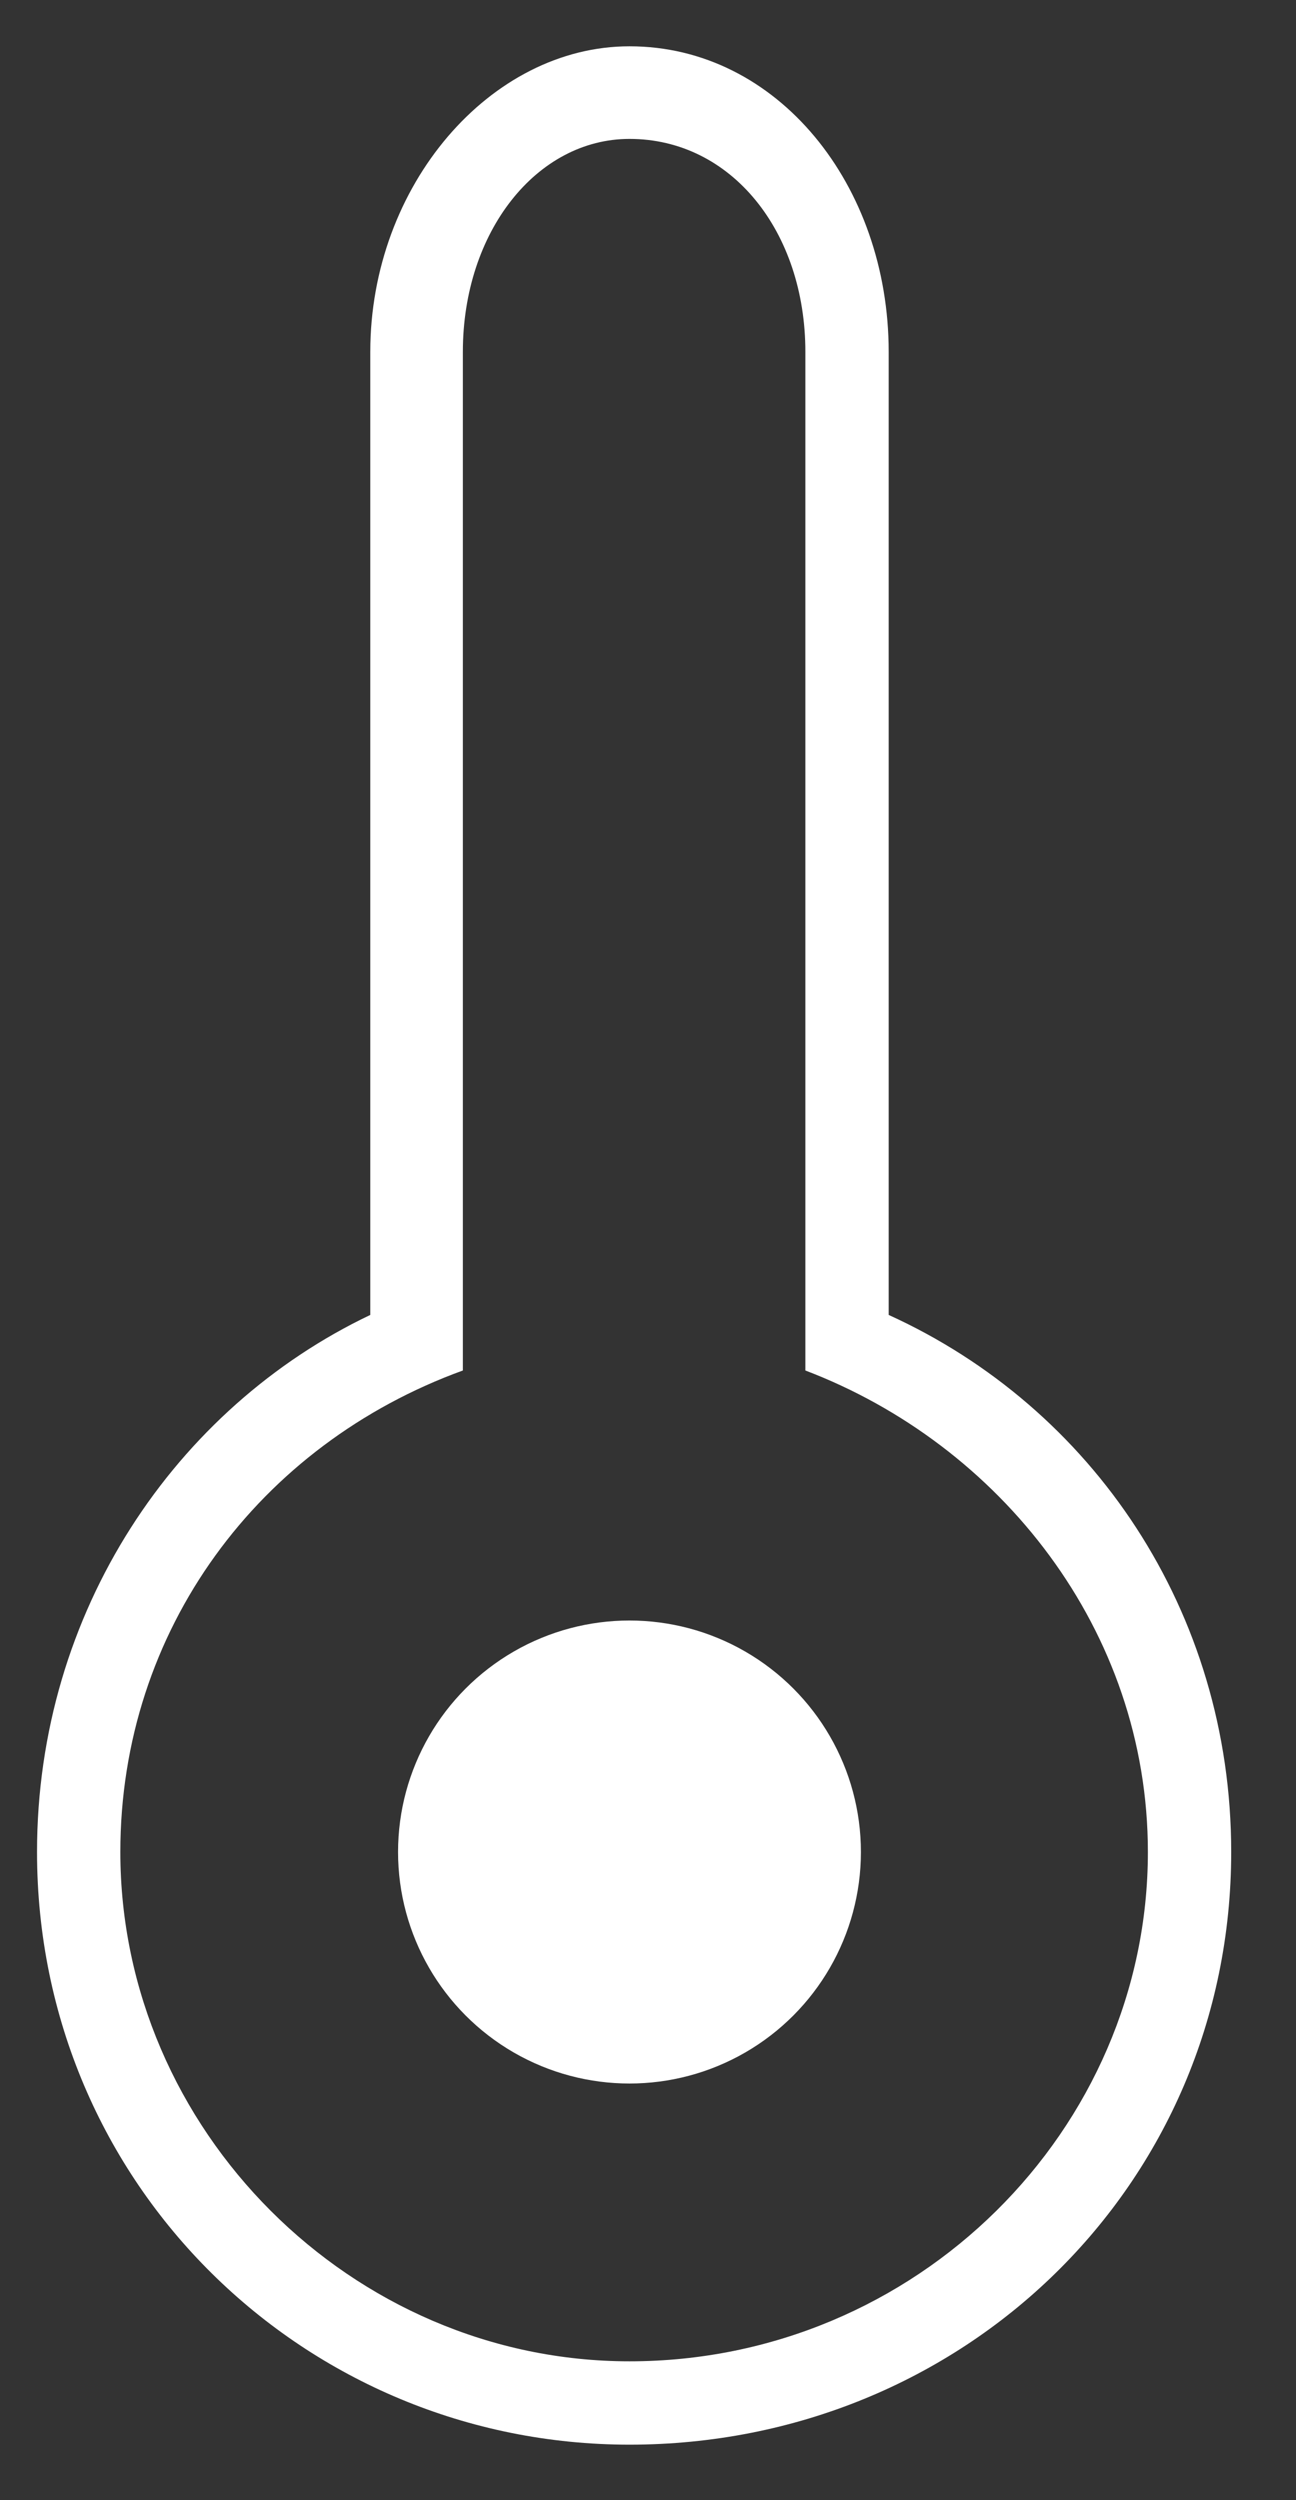 <svg version="1.2" xmlns="http://www.w3.org/2000/svg" viewBox="0 0 14 27" width="14" height="27"><rect x="0" y="0" width="14" height="27" fill="#333333" stroke="none"/><defs><clipPath clipPathUnits="userSpaceOnUse" id="cp1"><path d="m-153-402h428v926h-428z"/></clipPath></defs><style>.a{fill:#fff}</style><g clip-path="url(#cp1)"><path fill-rule="evenodd" class="a" d="m13.3 20c0 3.6-2.9 6.4-6.5 6.4-3.5 0-6.4-2.8-6.4-6.4 0-2.6 1.5-4.8 3.6-5.8v-10.4c0-1.8 1.3-3.3 2.8-3.3 1.6 0 2.8 1.5 2.8 3.3v10.4c2.2 1 3.7 3.2 3.7 5.8zm-0.9 0c0-2.4-1.6-4.4-3.7-5.2v-0.1q0-0.1 0-0.2v-0.7-10c0-1.3-0.8-2.3-1.9-2.3-1 0-1.8 1-1.8 2.3v10 1c-2.2 0.8-3.7 2.8-3.7 5.2 0 3 2.5 5.5 5.5 5.5 3.1 0 5.6-2.5 5.6-5.5z"/><circle class="a" cx="6.8" cy="20" r="2.5"/></g></svg>